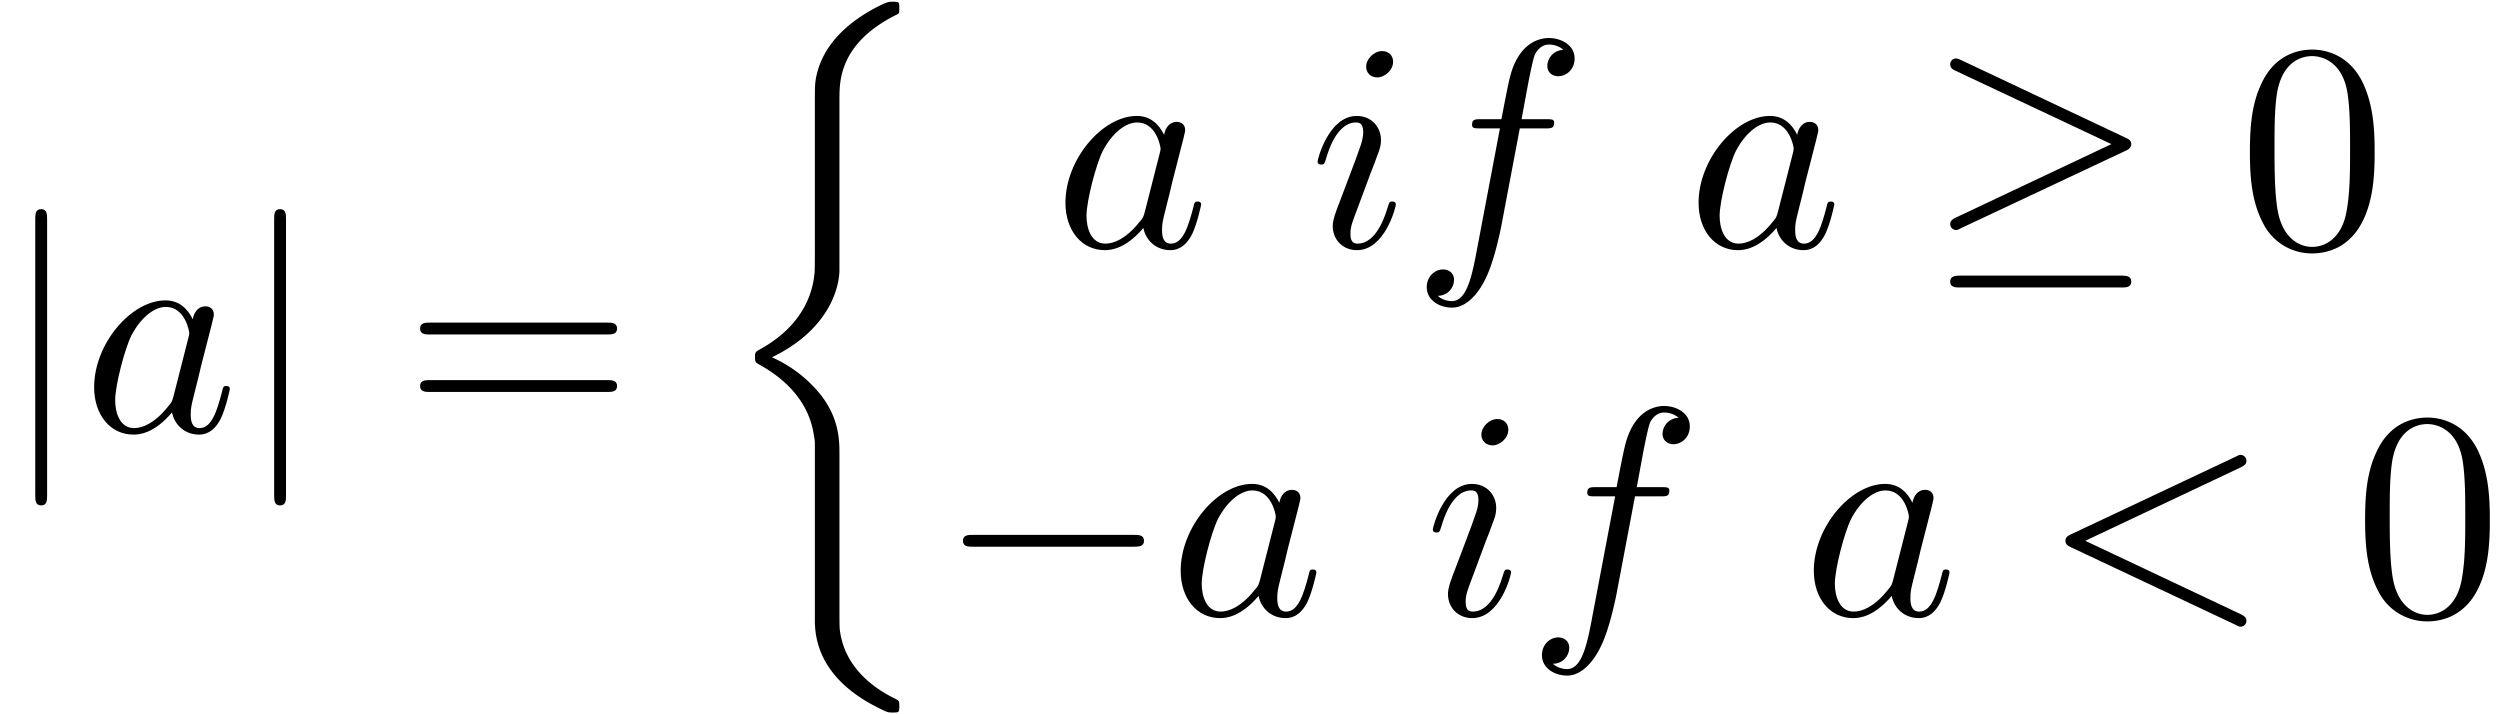 <svg xmlns="http://www.w3.org/2000/svg" xmlns:xlink="http://www.w3.org/1999/xlink" width="154" height="44" viewBox="1872.02 1483.609 92.055 26.301"><defs><path id="g0-26" d="M4.538 16.244c0-.513 0-1.32-.687-2.204a4.786 4.786 0 0 0-1.8-1.385c2.127-1.026 2.487-2.597 2.487-3.219V3.153c0-.677 0-2.073 2.117-3.12.087-.044.087-.066.087-.23 0-.228 0-.24-.24-.24-.153 0-.175 0-.458.132-1.08.534-2.15 1.396-2.379 2.727-.032.218-.032.316-.032 1.047v5.04c0 .338 0 .906-.011 1.026-.098 1.145-.764 2.138-2.007 2.825-.175.098-.186.11-.186.284 0 .185.011.196.164.283.73.404 1.778 1.19 1.996 2.553.044.25.044.273.044.393v6.48c0 1.582 1.09 2.618 2.443 3.262.24.12.262.12.426.12.229 0 .24 0 .24-.24 0-.175-.011-.186-.098-.24-.448-.219-1.855-.928-2.084-2.499-.022-.152-.022-.272-.022-.927v-5.585z"/><path id="g3-48" d="M5.018-3.49c0-.874-.054-1.746-.436-2.554C4.08-7.09 3.185-7.265 2.727-7.265c-.654 0-1.45.283-1.898 1.298C.48-5.215.425-4.364.425-3.491c0 .818.044 1.8.491 2.63A1.999 1.999 0 0 0 2.716.24c.59 0 1.419-.23 1.899-1.265.349-.753.403-1.604.403-2.466zM2.716 0c-.425 0-1.069-.273-1.265-1.32-.12-.655-.12-1.658-.12-2.302 0-.698 0-1.418.087-2.007.207-1.298 1.026-1.396 1.298-1.396.36 0 1.08.196 1.288 1.276.109.61.109 1.44.109 2.127 0 .818 0 1.56-.12 2.258C3.829-.327 3.207 0 2.716 0z"/><path id="g3-61" d="M7.495-3.567c.163 0 .37 0 .37-.218s-.207-.219-.36-.219H.971c-.153 0-.36 0-.36.219s.207.218.37.218h6.514zm.01 2.116c.153 0 .36 0 .36-.218s-.207-.218-.37-.218H.982c-.164 0-.371 0-.371.218s.207.218.36.218h6.534z"/><path id="g1-0" d="M7.19-2.51c.185 0 .38 0 .38-.217s-.195-.218-.38-.218H1.286c-.185 0-.382 0-.382.218s.197.218.382.218H7.19z"/><path id="g1-21" d="M7.353-3.535c.152-.065.218-.141.218-.24 0-.109-.044-.174-.218-.25L1.342-6.862c-.153-.076-.197-.076-.218-.076a.212.212 0 0 0-.219.218c0 .13.088.185.208.24L6.84-3.785 1.135-1.091c-.219.098-.23.186-.23.251 0 .12.099.218.219.218.032 0 .054 0 .196-.076l6.033-2.837zm-.164 5.03c.186 0 .382 0 .382-.219s-.23-.218-.393-.218h-5.88c-.163 0-.393 0-.393.218s.197.219.382.219H7.19z"/><path id="g1-106" d="M1.735-7.79c0-.195 0-.392-.219-.392s-.218.197-.218.393V2.335c0 .196 0 .392.218.392s.219-.196.219-.392V-7.79z"/><path id="g2-60" d="M7.364-5.433c.13-.065.207-.12.207-.24s-.098-.218-.218-.218c-.033 0-.055 0-.197.076L1.113-2.967c-.12.054-.208.109-.208.24s.088.185.208.24L7.156.36c.142.076.164.076.197.076.12 0 .218-.098.218-.218s-.076-.174-.207-.24L1.636-2.727l5.728-2.706z"/><path id="g2-97" d="M4.07-4.124c-.197-.403-.514-.698-1.005-.698C1.79-4.822.436-3.218.436-1.625.436-.6 1.036.12 1.887.12c.218 0 .764-.044 1.418-.818.088.458.47.818.993.818.382 0 .633-.25.807-.6.186-.393.328-1.058.328-1.08 0-.11-.098-.11-.131-.11-.11 0-.12.045-.153.197-.185.71-.382 1.353-.829 1.353-.295 0-.327-.284-.327-.502 0-.24.022-.327.142-.807.12-.458.141-.567.24-.982l.392-1.527c.077-.306.077-.327.077-.371 0-.186-.131-.295-.317-.295-.262 0-.425.24-.458.48zm-.71 2.826c-.055.196-.055.218-.218.403-.48.6-.927.775-1.233.775-.545 0-.698-.6-.698-1.025 0-.546.349-1.888.6-2.39.338-.643.829-1.047 1.265-1.047.71 0 .862.895.862.96s-.022.131-.033.186L3.36-1.298z"/><path id="g2-102" d="M4.004-4.364h.938c.218 0 .327 0 .327-.218 0-.12-.109-.12-.294-.12h-.906l.23-1.243c.043-.23.196-1.004.261-1.135.098-.207.284-.37.513-.37.043 0 .327 0 .534.195a.604.604 0 0 0-.589.59c0 .25.197.381.404.381.283 0 .6-.24.6-.654 0-.502-.502-.753-.95-.753-.37 0-1.057.196-1.385 1.276-.065.23-.098.339-.36 1.713h-.752c-.208 0-.328 0-.328.207 0 .131.098.131.306.131h.72l-.818 4.31c-.197 1.058-.382 2.05-.95 2.05-.043 0-.316 0-.523-.196a.592.592 0 0 0 .6-.59c0-.25-.197-.38-.404-.38-.283 0-.6.24-.6.654 0 .49.48.752.927.752.6 0 1.037-.643 1.233-1.058.35-.687.6-2.007.611-2.083l.655-3.459z"/><path id="g2-105" d="M3.098-6.818c0-.218-.153-.393-.403-.393-.295 0-.59.284-.59.578 0 .208.153.393.415.393.25 0 .578-.25.578-.578zM2.27-2.716c.131-.317.131-.339.24-.633.087-.218.142-.371.142-.578 0-.491-.35-.895-.895-.895-1.025 0-1.44 1.582-1.44 1.68 0 .11.11.11.131.11.11 0 .12-.023.175-.197.294-1.026.73-1.353 1.102-1.353.087 0 .272 0 .272.35 0 .228-.076.457-.12.567-.087.283-.578 1.549-.752 2.018-.11.283-.251.643-.251.872 0 .513.37.895.894.895 1.026 0 1.43-1.582 1.43-1.68 0-.11-.099-.11-.132-.11-.109 0-.109.034-.163.197C2.705-.785 2.345-.12 1.789-.12c-.185 0-.262-.11-.262-.36 0-.273.066-.425.317-1.09l.425-1.146z"/></defs><g id="page1"><use x="1872.02" y="1499.492" xlink:href="#g1-106"/><use x="1875.05" y="1499.492" xlink:href="#g2-97"/><use x="1880.817" y="1499.492" xlink:href="#g1-106"/><use x="1886.877" y="1499.492" xlink:href="#g3-61"/><use x="1898.392" y="1484.11" xlink:href="#g0-26"/><use x="1910.816" y="1492.7" xlink:href="#g2-97"/><use x="1920.219" y="1492.7" xlink:href="#g2-105"/><use x="1923.978" y="1492.7" xlink:href="#g2-102"/><use x="1934.129" y="1492.7" xlink:href="#g2-97"/><use x="1942.926" y="1492.7" xlink:href="#g1-21"/><use x="1954.441" y="1492.7" xlink:href="#g3-48"/><use x="1906.574" y="1506.249" xlink:href="#g1-0"/><use x="1915.059" y="1506.249" xlink:href="#g2-97"/><use x="1924.462" y="1506.249" xlink:href="#g2-105"/><use x="1928.22" y="1506.249" xlink:href="#g2-102"/><use x="1938.372" y="1506.249" xlink:href="#g2-97"/><use x="1947.168" y="1506.249" xlink:href="#g2-60"/><use x="1958.683" y="1506.249" xlink:href="#g3-48"/></g><script type="text/ecmascript">if(window.parent.postMessage)window.parent.postMessage("13.07112|115.5|33|"+window.location,"*");</script><style xmlns="" data-source="invert" class="dblt-ykjmwcnxmi"/></svg>